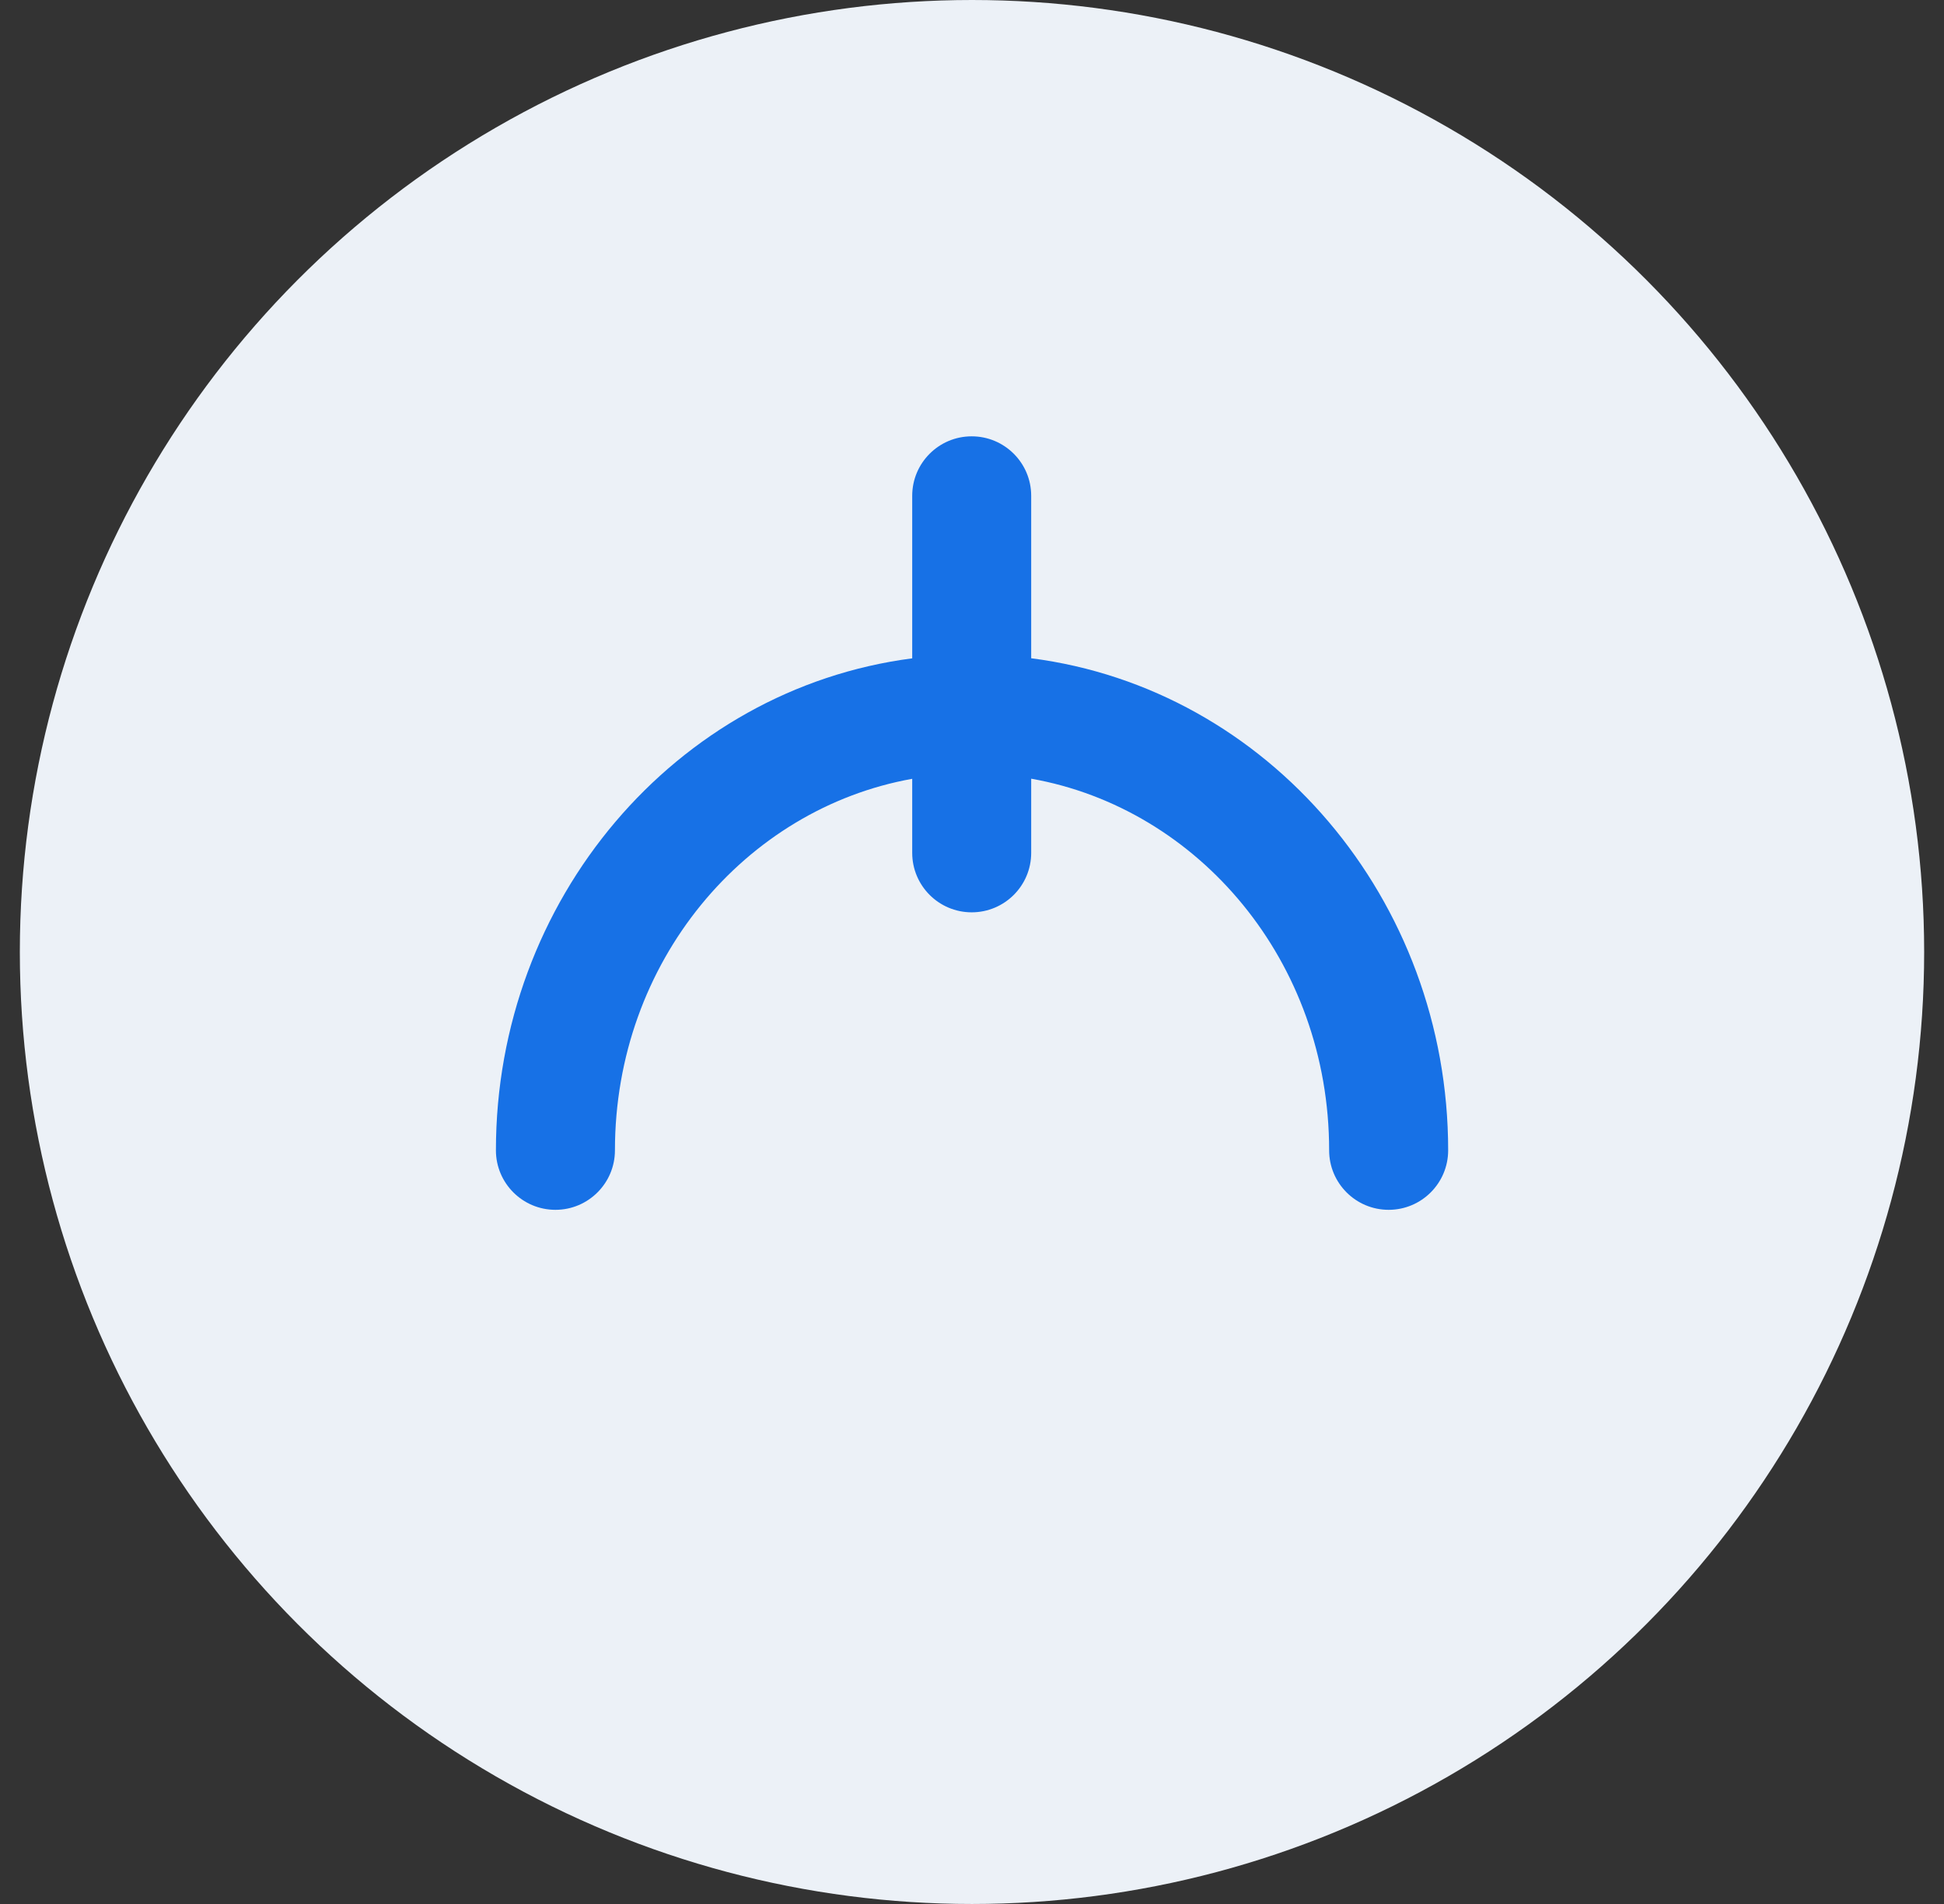 <svg width="49" height="48" viewBox="0 0 49 48" fill="none" xmlns="http://www.w3.org/2000/svg">
<rect x="0" y="0" width="49" height="48" fill="#333333" stroke="none"/>
<circle cx="24.5" cy="24" r="24" fill="#ECF1F7"/>
<path fill-rule="evenodd" clip-rule="evenodd" d="M24.492 11C23.665 11 22.993 11.671 22.993 12.499V16.597C17.028 17.372 12.5 22.685 12.5 29C12.5 29.828 13.172 30.5 14 30.5C14.828 30.5 15.5 29.828 15.5 29C15.5 24.242 18.784 20.387 22.993 19.634V21.501C22.993 22.329 23.665 23 24.492 23C25.32 23 25.992 22.329 25.992 21.501V19.631C30.209 20.377 33.502 24.236 33.502 29C33.502 29.828 34.173 30.5 35.002 30.5C35.83 30.5 36.502 29.828 36.502 29C36.502 22.679 31.965 17.362 25.992 16.595V12.499C25.992 11.671 25.32 11 24.492 11Z" fill="#1771E6"/>
</svg>
